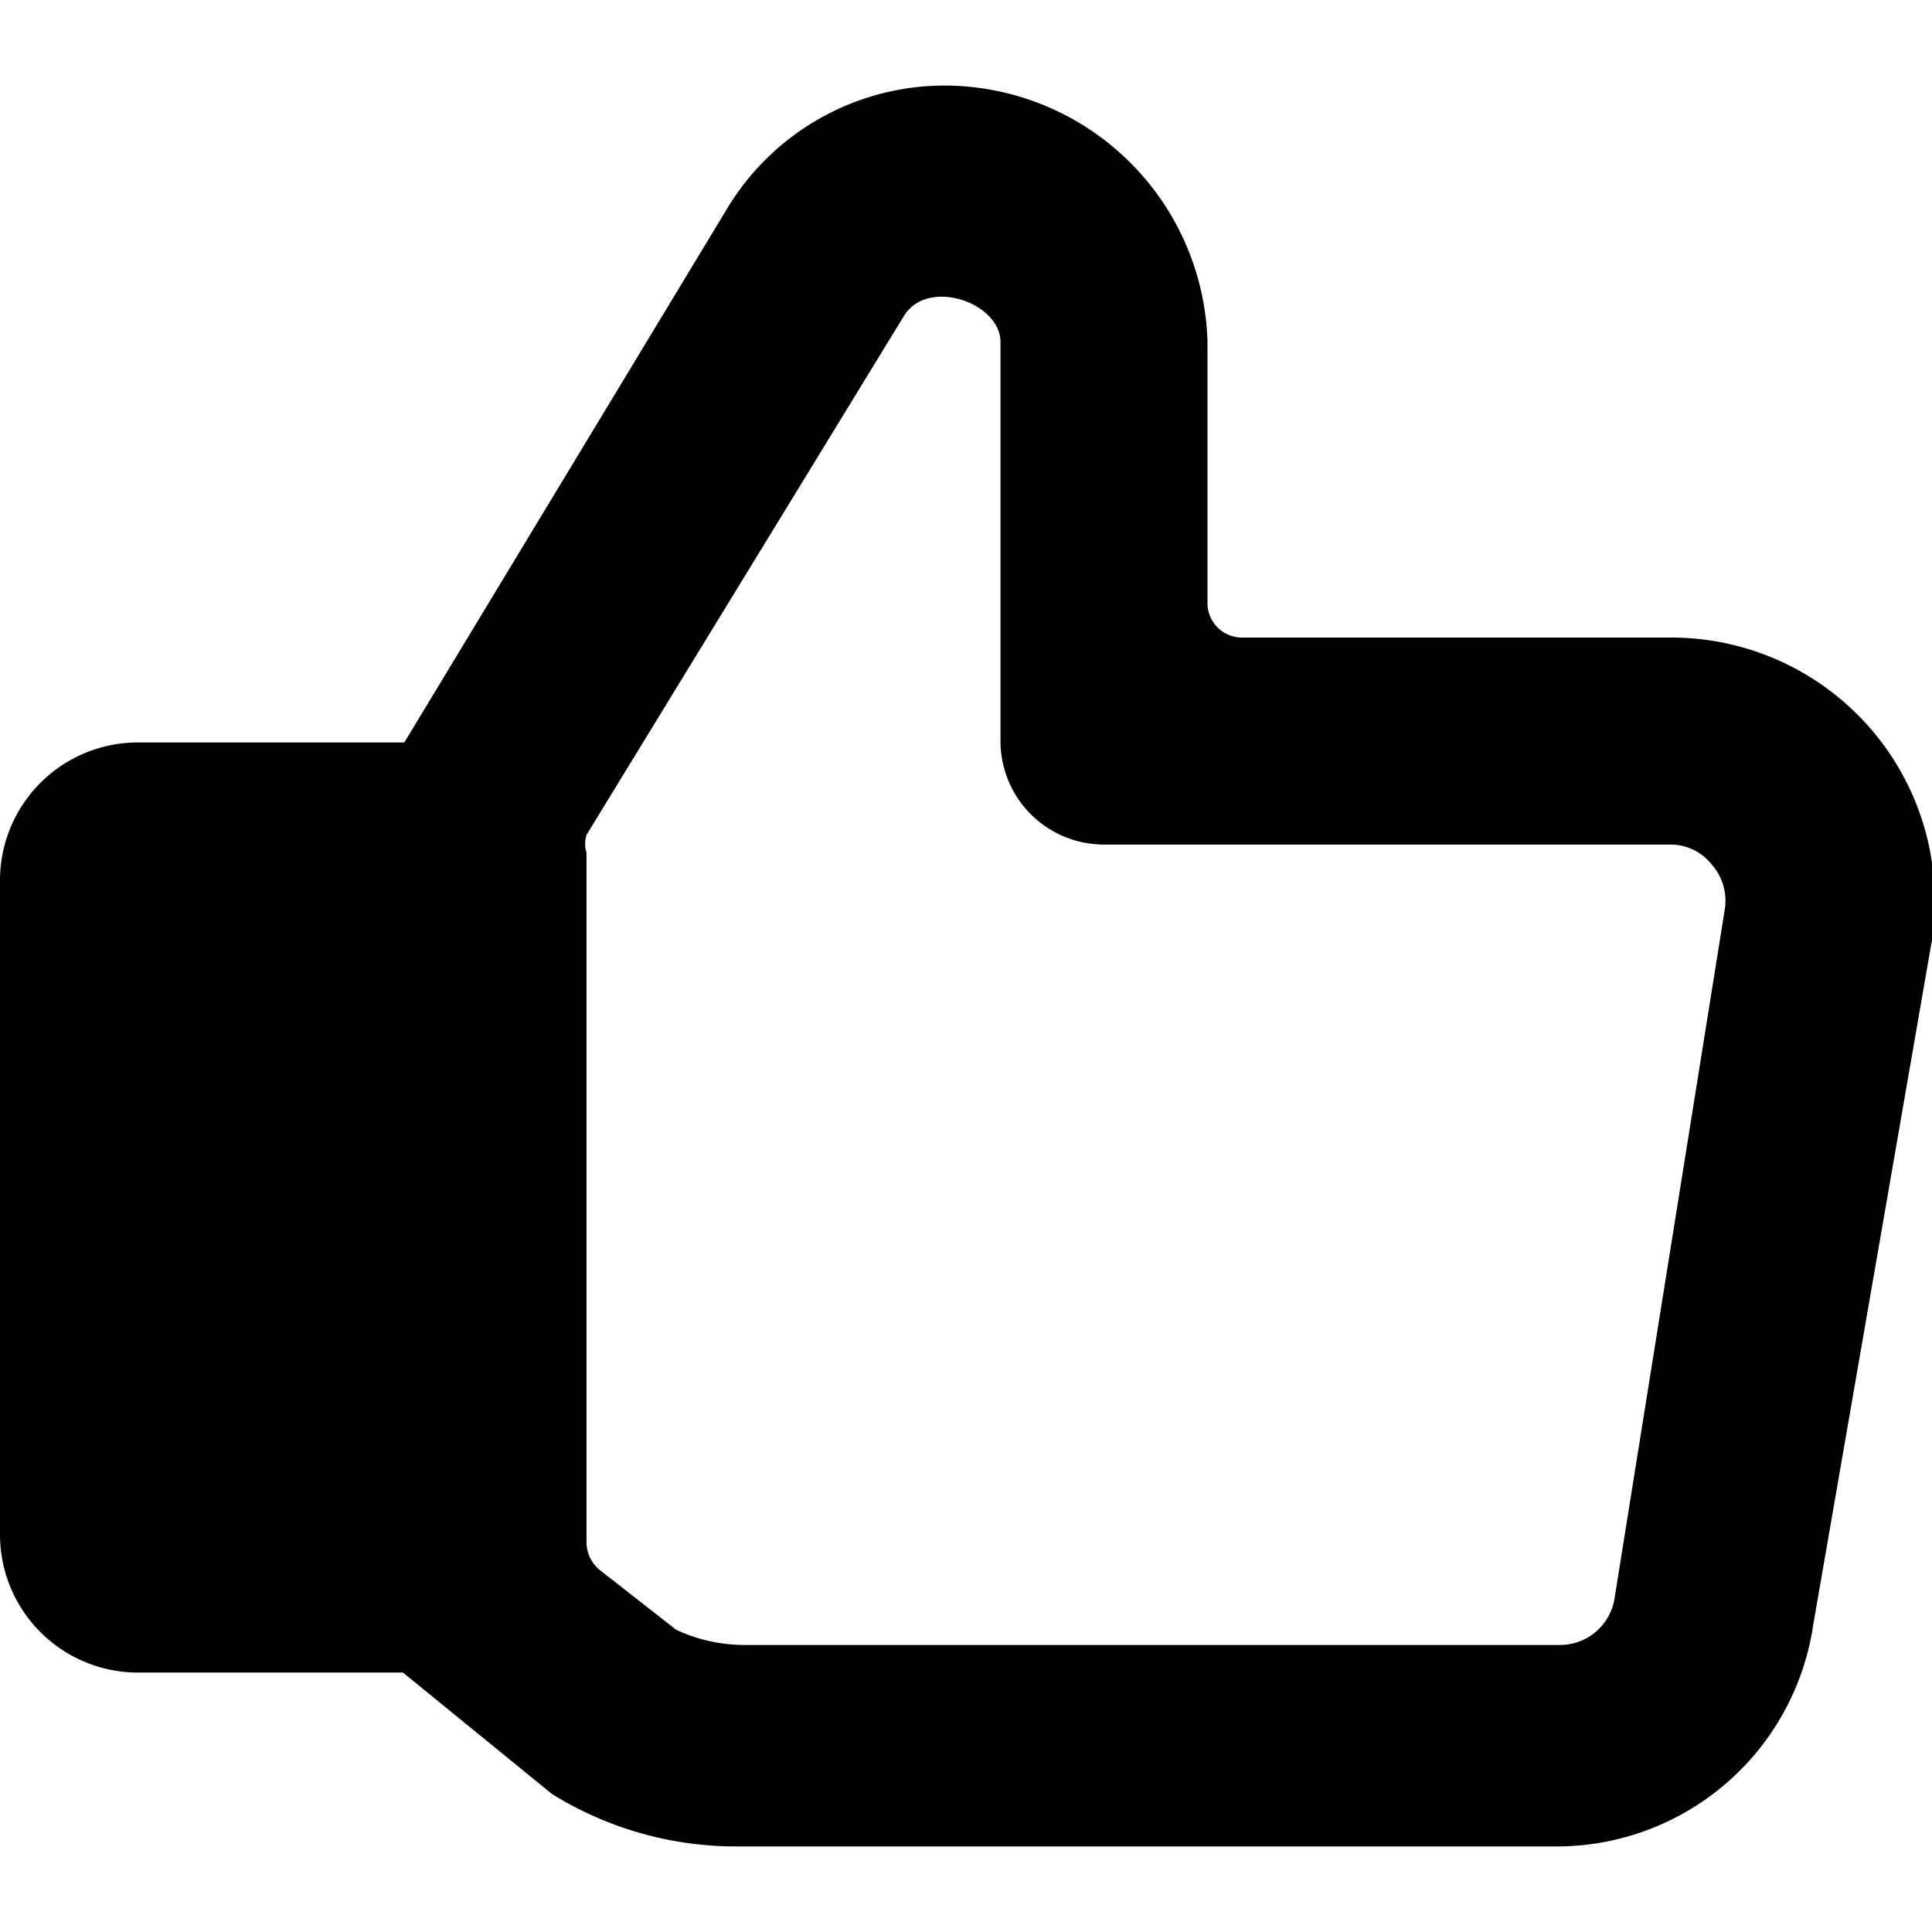 <svg xmlns="http://www.w3.org/2000/svg" viewBox="0 0 14 14">
  <path d="M14,6.81A1.91,1.91,0,0,0,12.1,4.62H9a.25.25,0,0,1-.25-.24V2.48A1.91,1.91,0,0,0,6.85.62a1.84,1.84,0,0,0-1.58.89L2.93,5.38H1a1,1,0,0,0-1,1v4.74a1,1,0,0,0,1,1H2.92L4,13a2.53,2.53,0,0,0,1.35.38h5.92a1.88,1.88,0,0,0,1.87-1.61ZM12.5,6.58l-.8,5a.4.4,0,0,1-.39.34H5.39a1.17,1.17,0,0,1-.49-.11l-.55-.43a.26.26,0,0,1-.1-.2v-5a.22.22,0,0,1,0-.13L6.55,2.29c.17-.28.7-.1.7.19v2.9A.75.75,0,0,0,8,6.12h4.1a.38.38,0,0,1,.3.14A.4.4,0,0,1,12.5,6.58Z" style="fill: #000001"/>
</svg>
